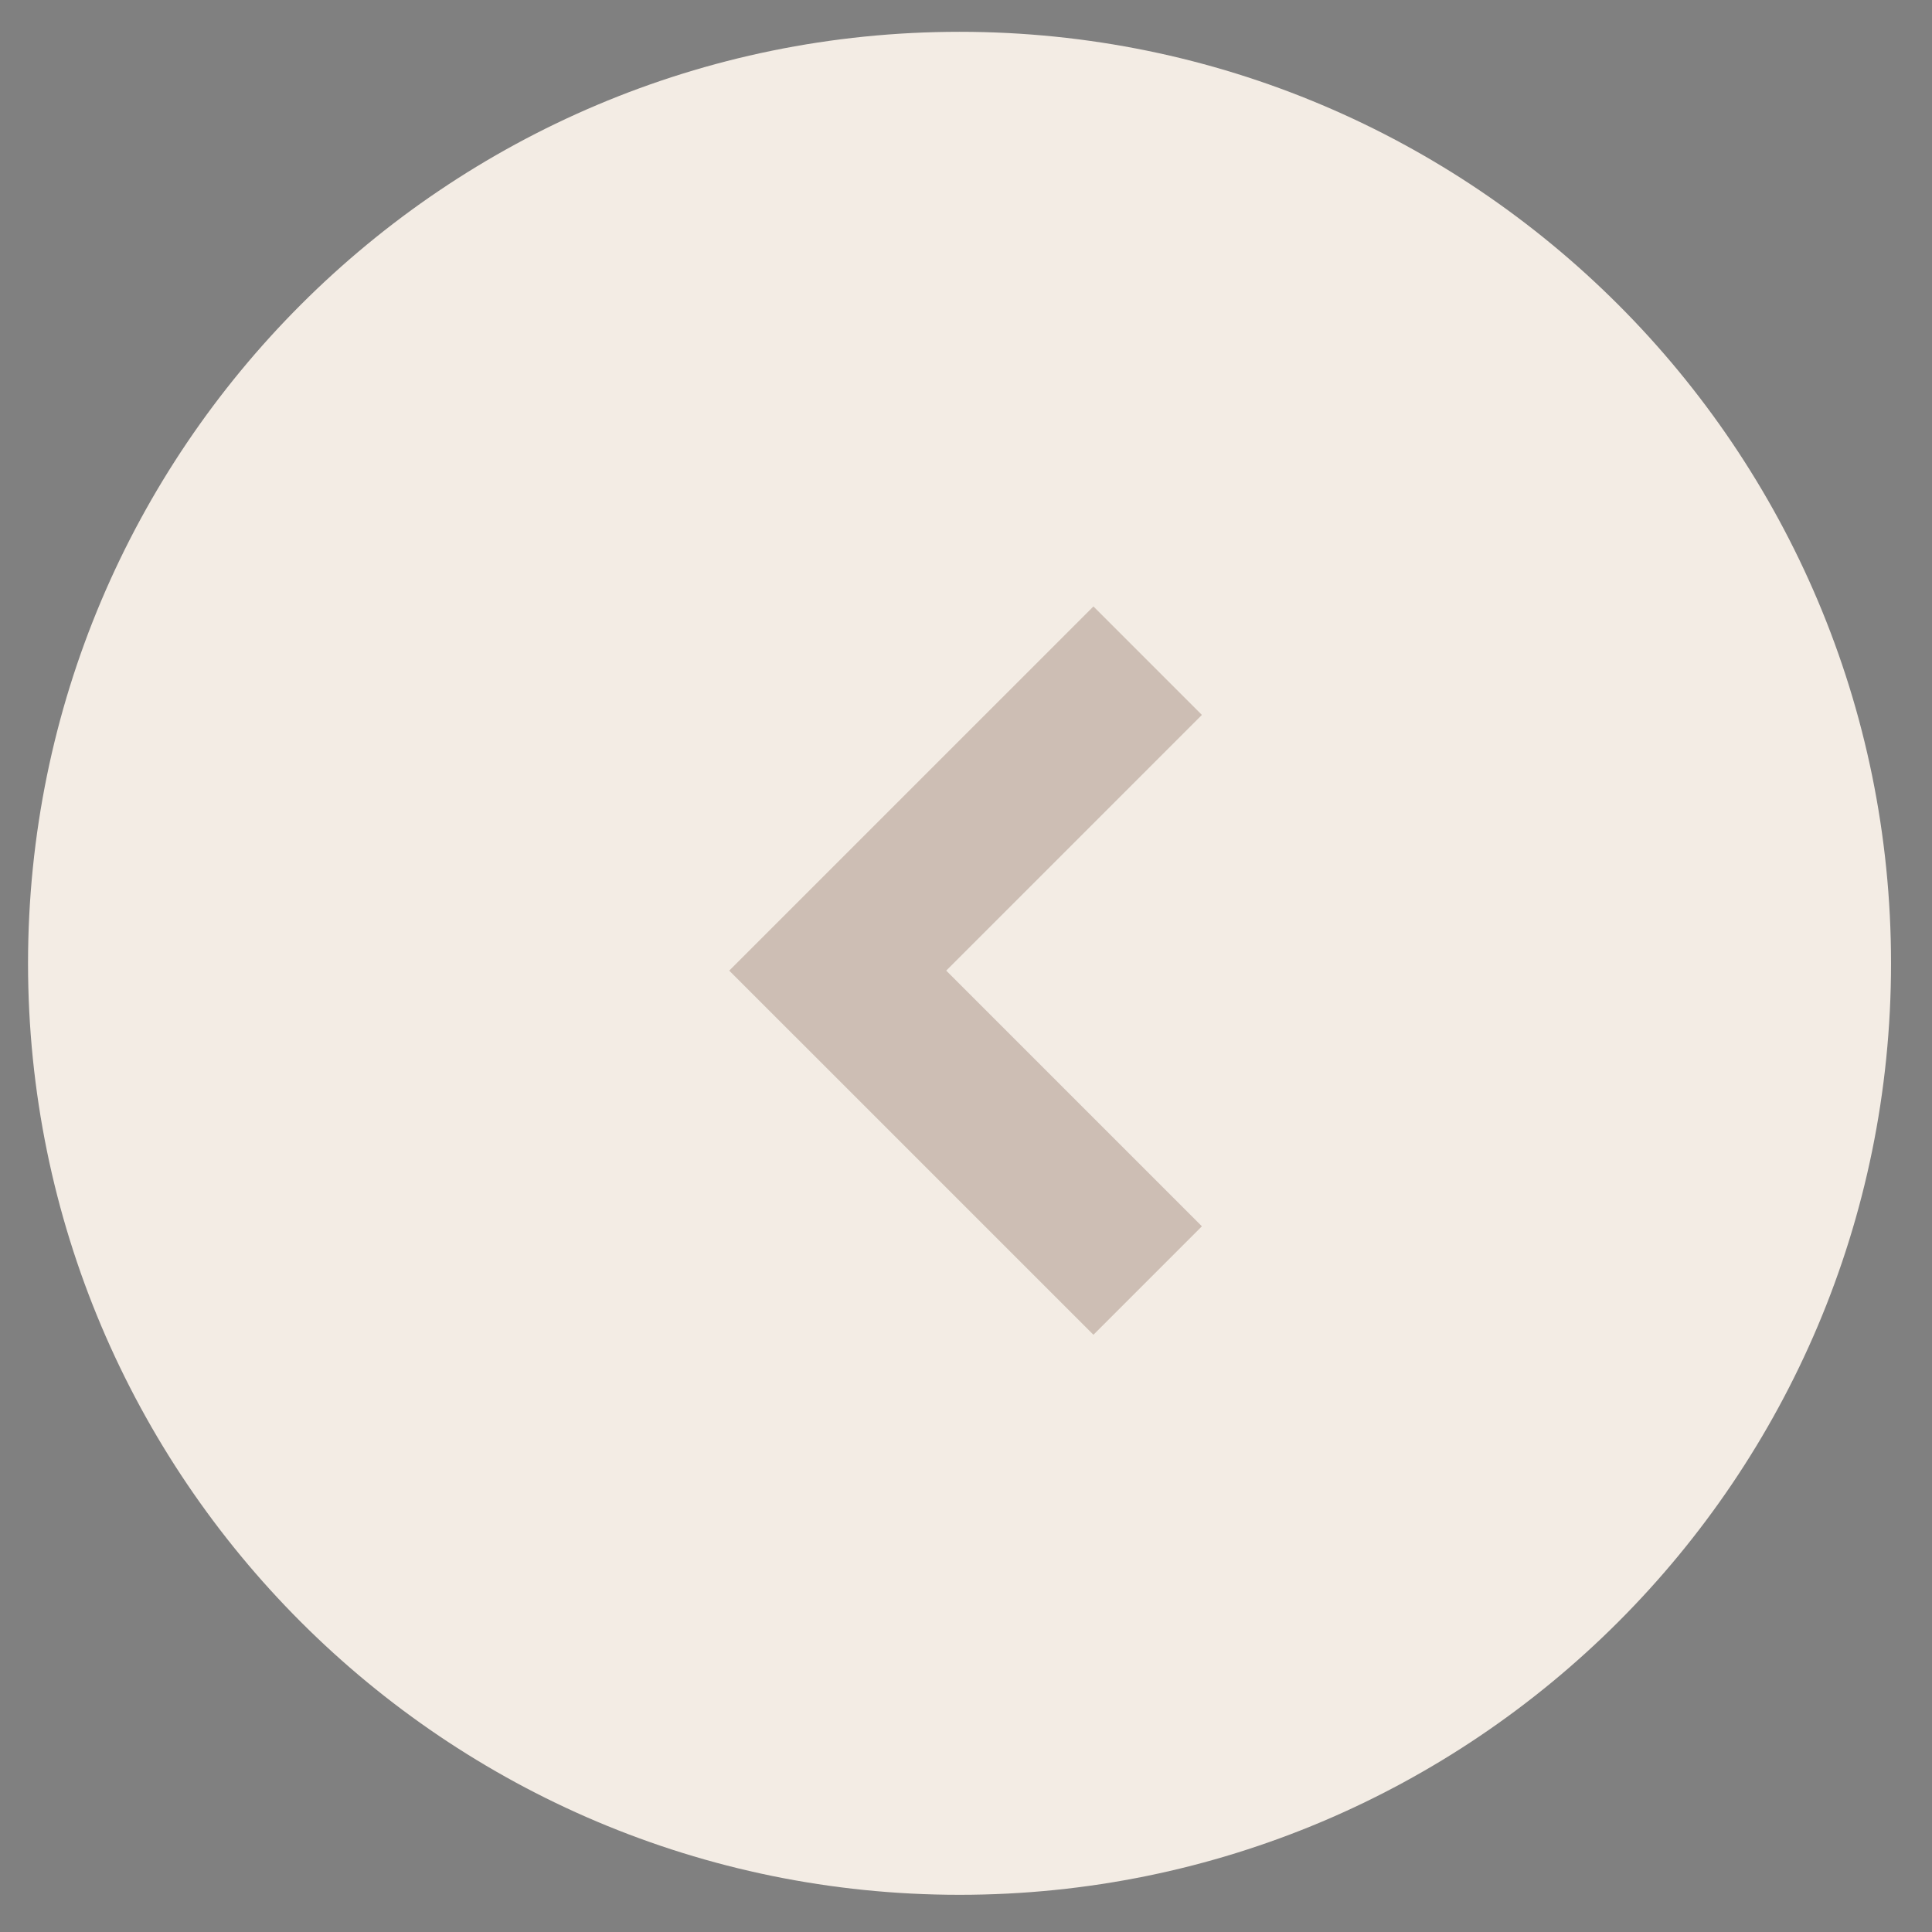 <?xml version="1.0" encoding="utf-8"?>
<!-- Generator: Adobe Illustrator 23.1.0, SVG Export Plug-In . SVG Version: 6.00 Build 0)  -->
<svg version="1.1" id="Layer_1" xmlns="http://www.w3.org/2000/svg" xmlns:xlink="http://www.w3.org/1999/xlink" x="0px" y="0px"
	 viewBox="0 0 112 112" style="enable-background:new 0 0 112 112;" xml:space="preserve">
<rect x="0" y="0" width="112" height="112" fill="#808080" stroke="none"/>
<style type="text/css">
	.st0{fill:#F3ECE4;}
	.st1{opacity:0.251;}
	.st2{fill:#5A3422;}
</style>
<path id="Path_427" class="st0" d="M109.625,55.844c0,29.823-24.177,54-54,54s-54-24.177-54-54s24.177-54,54-54
	S109.625,26.02,109.625,55.844z"/>
<g id="_1" transform="translate(40.65 75.534) rotate(-90)" class="st1">
	<path id="Path_36" class="st2" d="M19.266,1.625l21.111,21.112l-6.288,6.288L19.266,14.203L4.444,29.025l-6.288-6.288L19.266,1.625
		z"/>
</g>
</svg>
